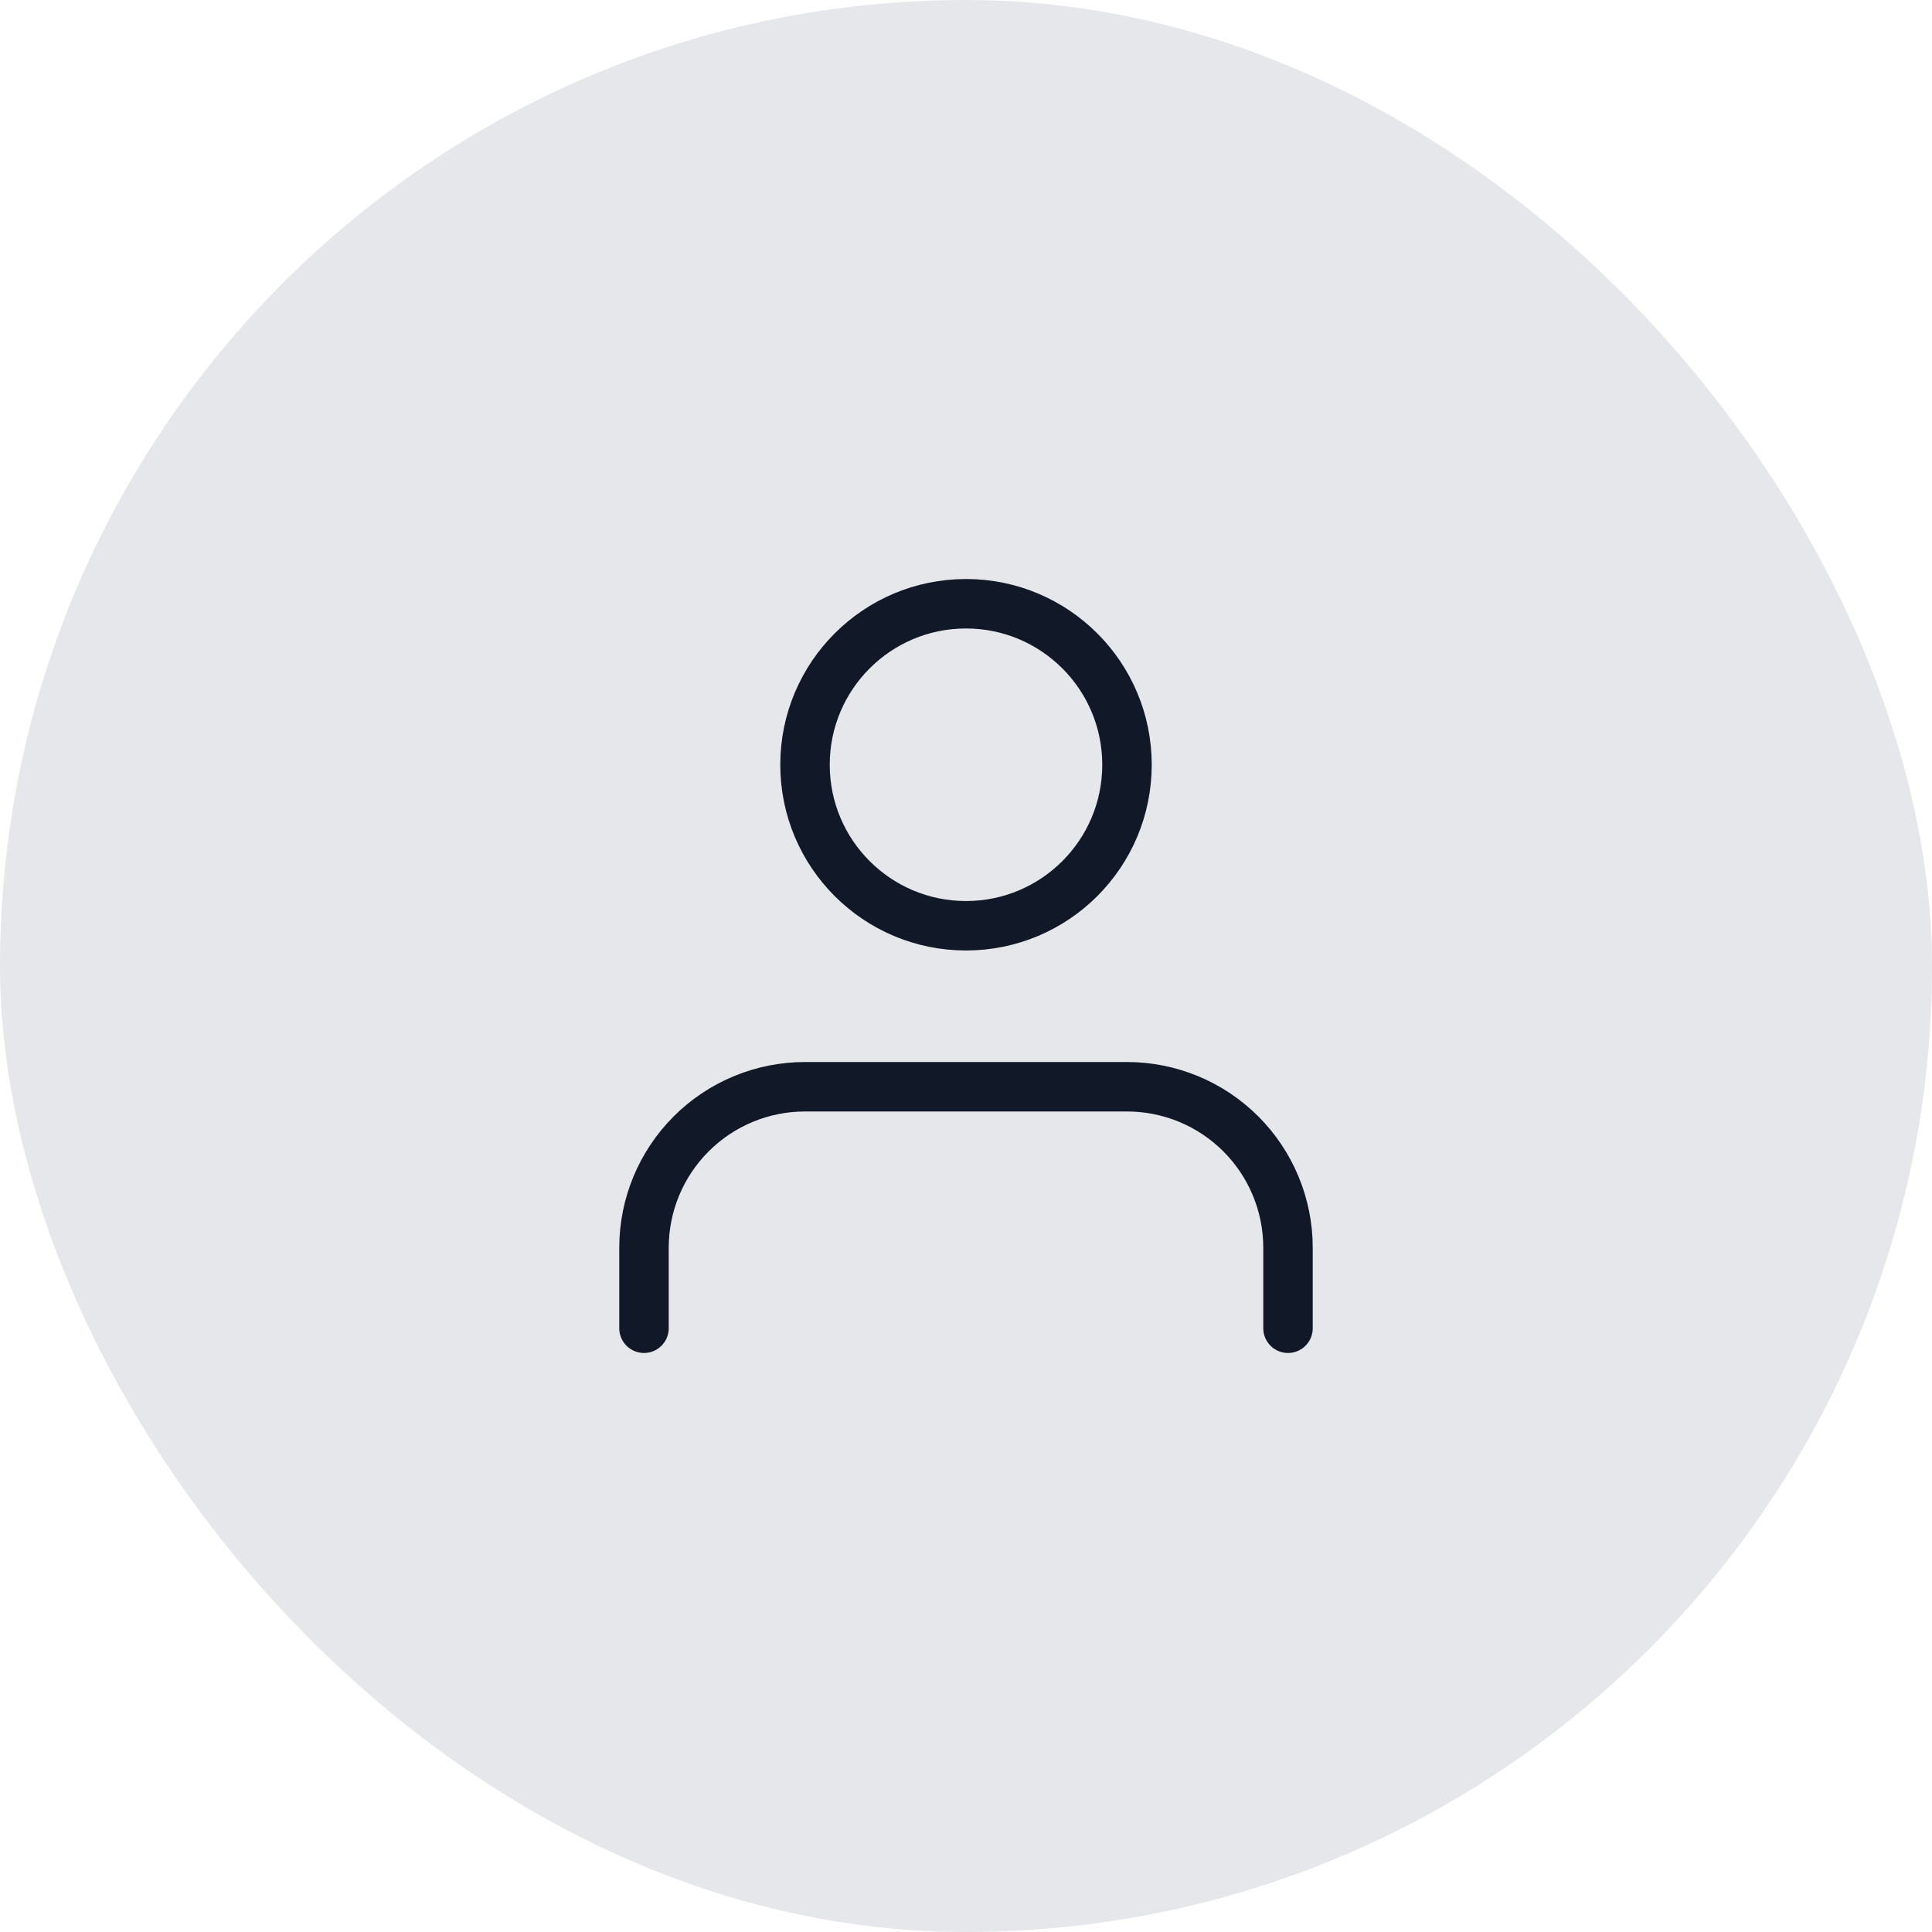 <svg width="100" height="100" viewBox="0 0 100 100" fill="none" xmlns="http://www.w3.org/2000/svg">
<rect width="100" height="100" rx="50" fill="#E5E7EB"/>
<path d="M66.667 68.75V64.583C66.667 62.373 65.789 60.254 64.226 58.691C62.663 57.128 60.543 56.25 58.333 56.25H41.667C39.456 56.25 37.337 57.128 35.774 58.691C34.211 60.254 33.333 62.373 33.333 64.583V68.75" stroke="#111827" stroke-width="2.56" stroke-linecap="round" stroke-linejoin="round"/>
<path d="M50 47.917C54.602 47.917 58.333 44.186 58.333 39.583C58.333 34.981 54.602 31.25 50 31.25C45.398 31.25 41.667 34.981 41.667 39.583C41.667 44.186 45.398 47.917 50 47.917Z" stroke="#111827" stroke-width="2.56" stroke-linecap="round" stroke-linejoin="round"/>
</svg>
